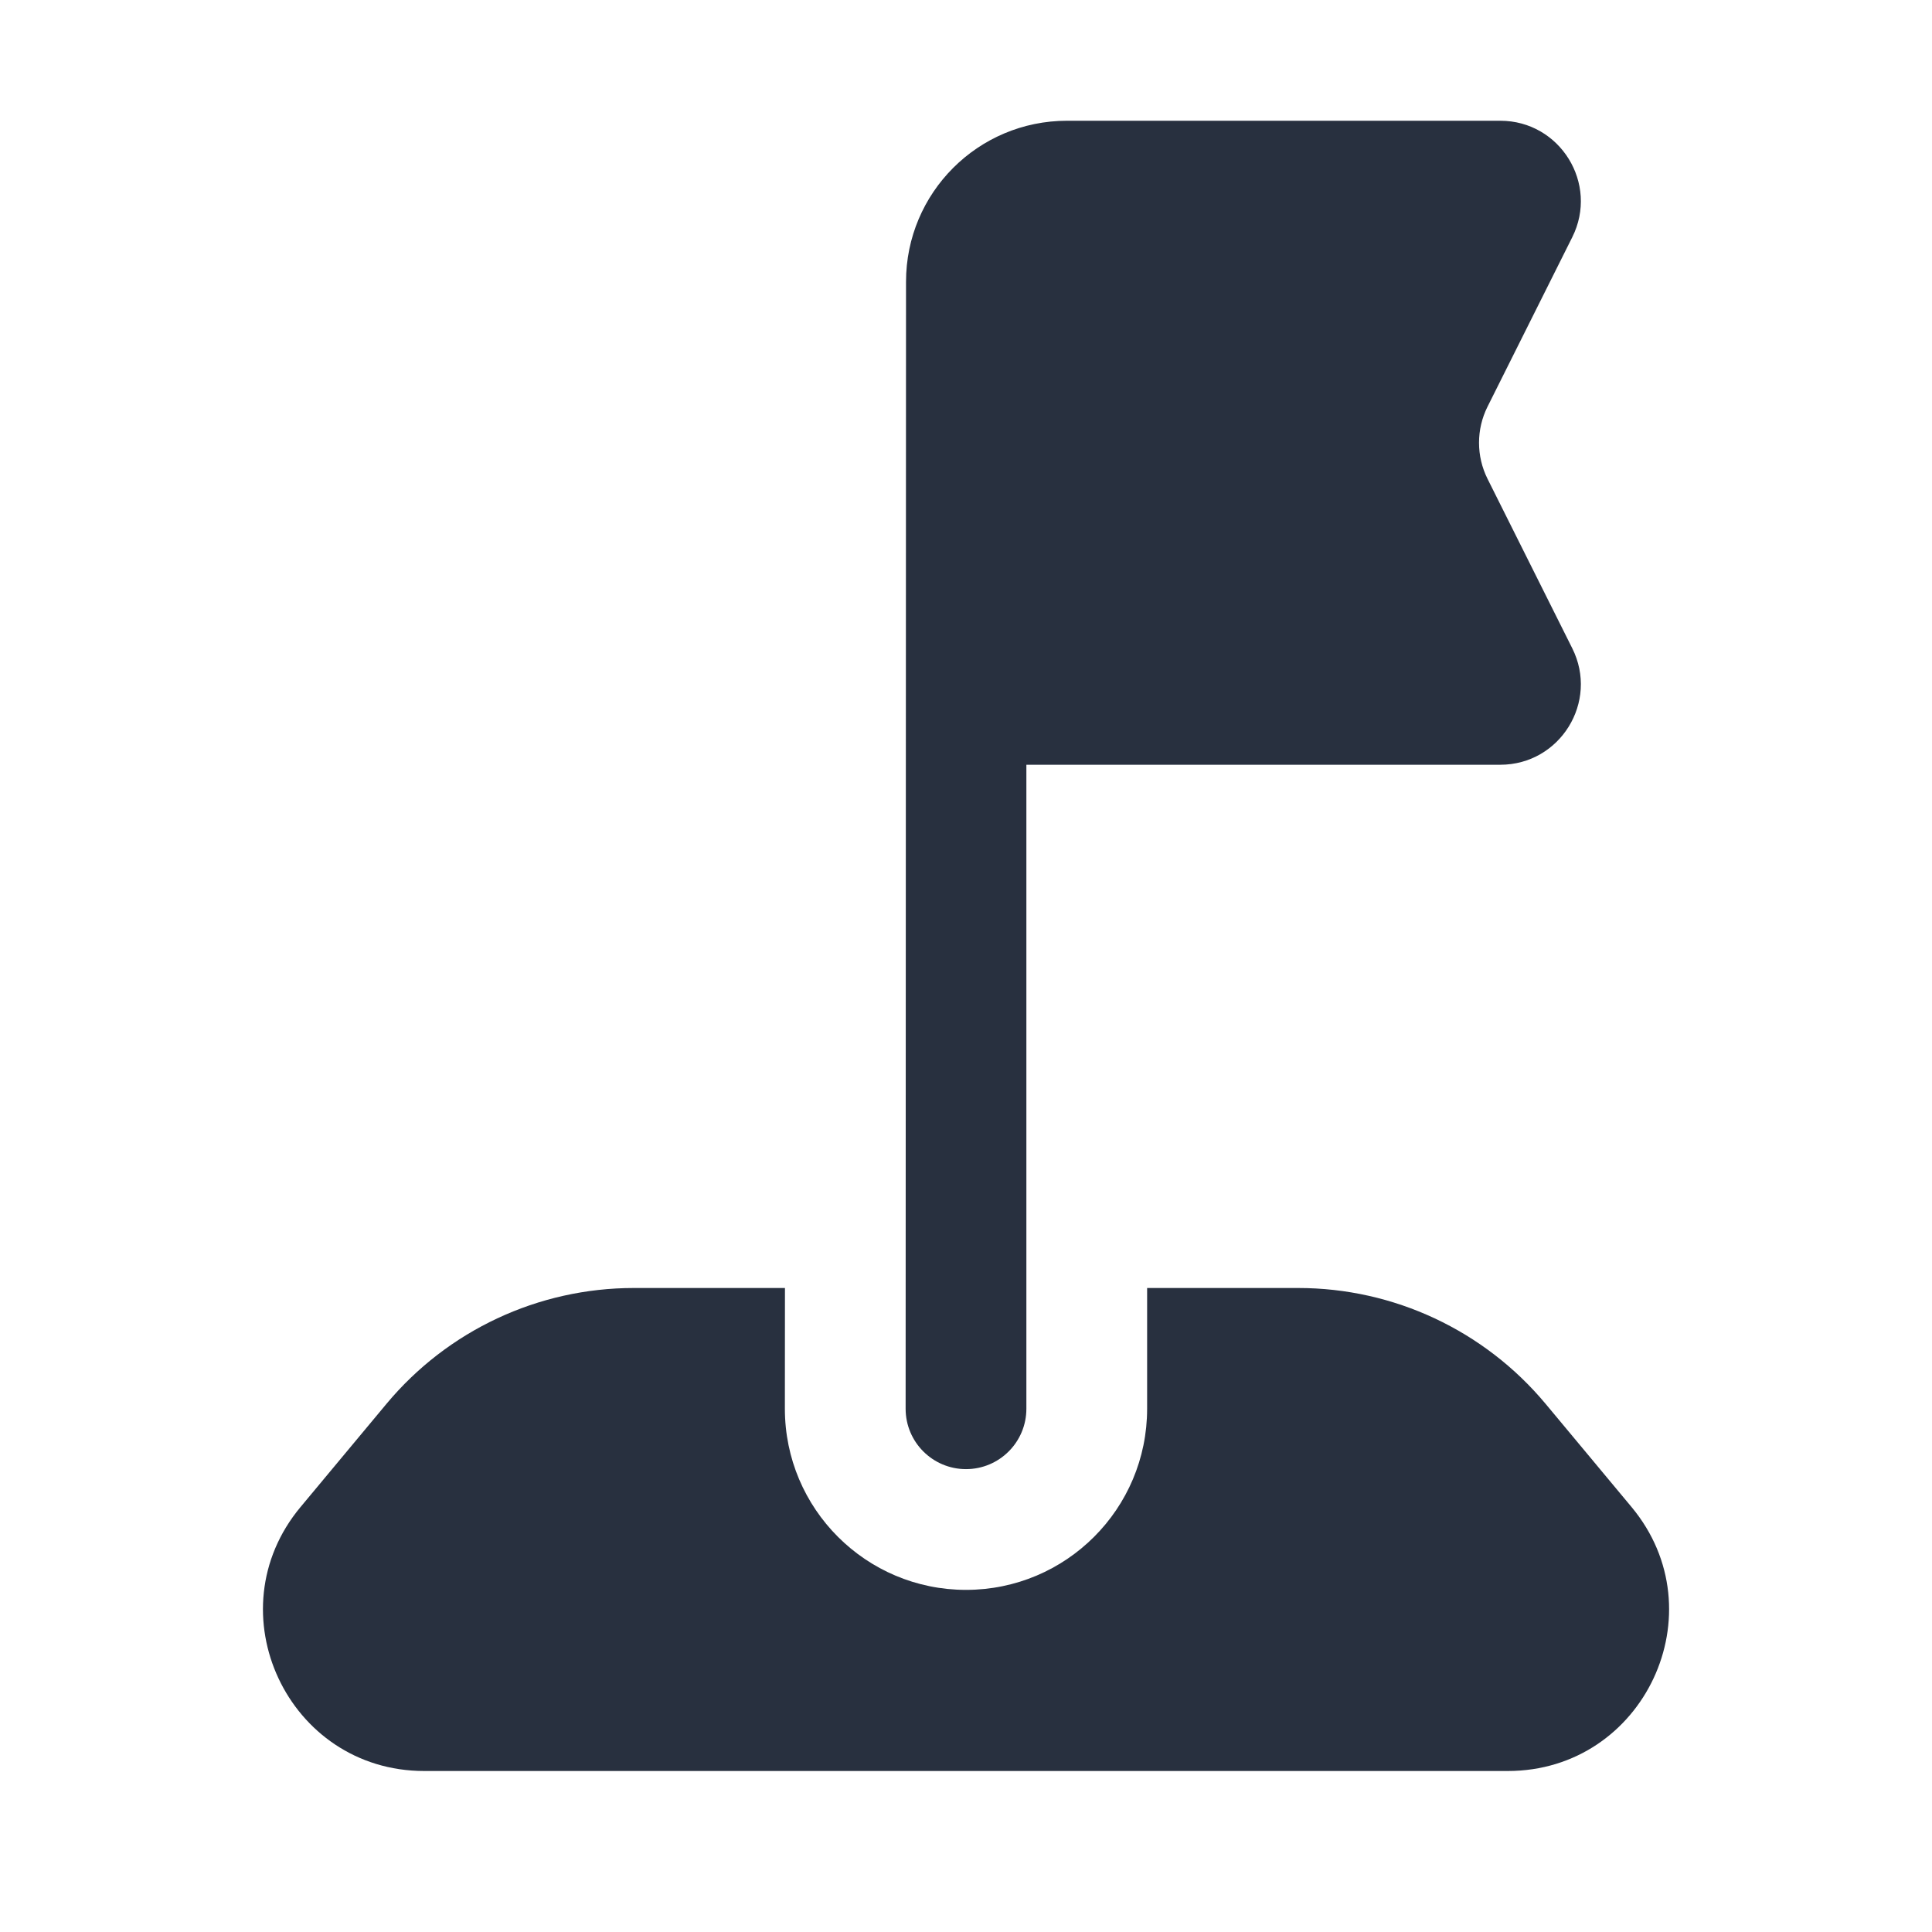 <svg width="24" height="24" viewBox="0 0 24 24" fill="none" xmlns="http://www.w3.org/2000/svg">
<path fill-rule="evenodd" clip-rule="evenodd" d="M9.751 16H7.874C6.686 16 5.561 16.527 4.801 17.439L3.734 18.72C2.648 20.022 3.575 22 5.27 22H18.73C20.426 22 21.352 20.022 20.267 18.72L19.2 17.439C18.439 16.527 17.314 16 16.127 16H14.25V17.5C14.25 18.743 13.243 19.75 12 19.75C10.758 19.75 9.75 18.743 9.75 17.5L9.751 16Z" fill="#28303F"/>
<path d="M12.75 17.5C12.75 17.914 12.414 18.25 12 18.25C11.586 18.25 11.25 17.914 11.25 17.5L11.255 3.5C11.255 2.395 12.15 1.5 13.255 1.5H18.637C19.38 1.5 19.864 2.282 19.531 2.947L18.478 5.053C18.338 5.334 18.338 5.666 18.478 5.947L19.531 8.053C19.864 8.718 19.38 9.5 18.637 9.5H12.75V17.5Z" fill="#28303F"/>
</svg>
